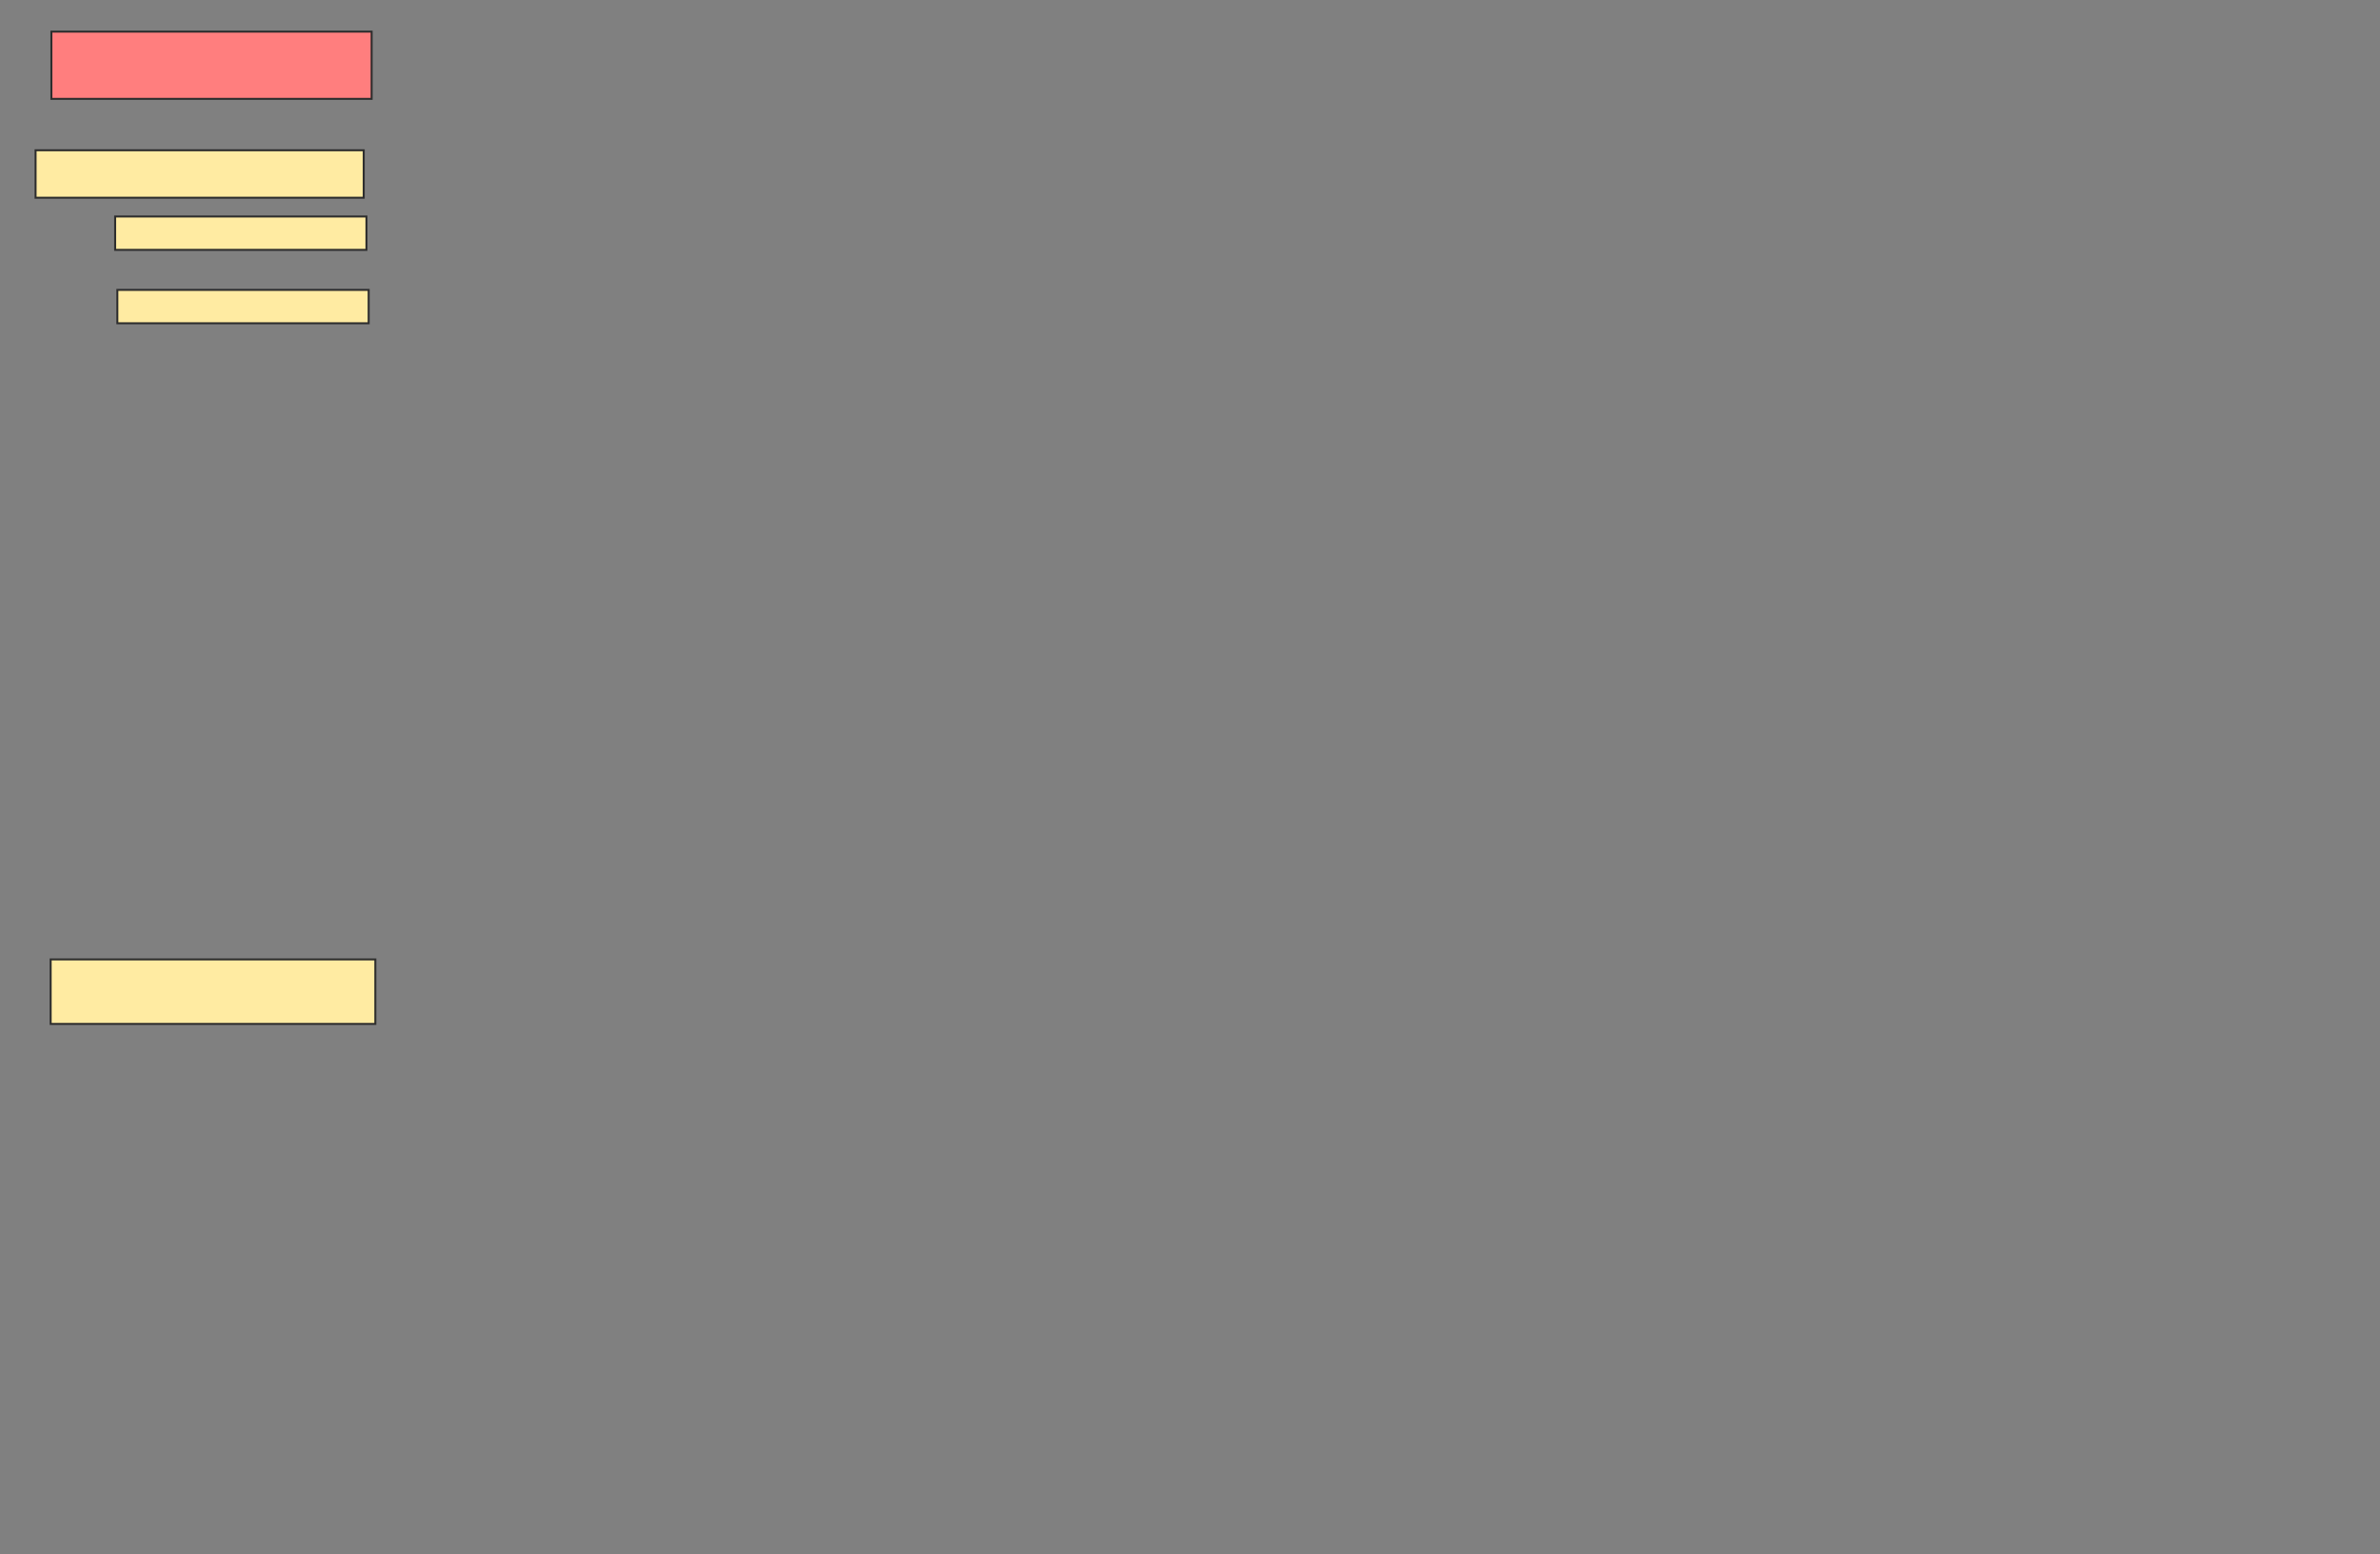 <svg xmlns="http://www.w3.org/2000/svg" width="1204" height="786">
 <rect width="100%" height="100%" fill="#808080" stroke="none"/>
 <!-- Created with Image Occlusion Enhanced -->
 <g>
  <title>Labels</title>
 </g>
 <g>
  <title>Masks</title>
  <rect id="e2a59e9c13a24535a4d3aac9f08350fb-ao-1" height="34" width="162" y="16" x="26" stroke-linecap="null" stroke-linejoin="null" stroke-dasharray="null" stroke="#2D2D2D" fill="#FF7E7E" class="qshape"/>
  <rect stroke="#2D2D2D" id="e2a59e9c13a24535a4d3aac9f08350fb-ao-2" height="24" width="166" y="76" x="18" stroke-linecap="null" stroke-linejoin="null" stroke-dasharray="null" fill="#FFEBA2"/>
  <g id="e2a59e9c13a24535a4d3aac9f08350fb-ao-3">
   <rect stroke="#2D2D2D" height="16.875" width="127.125" y="109.5" x="58.25" stroke-linecap="null" stroke-linejoin="null" stroke-dasharray="null" fill="#FFEBA2"/>
   <rect height="16.875" width="127.125" y="146.625" x="59.375" stroke-linecap="null" stroke-linejoin="null" stroke-dasharray="null" stroke="#2D2D2D" fill="#FFEBA2"/>
  </g>
  <rect id="e2a59e9c13a24535a4d3aac9f08350fb-ao-4" height="32.625" width="164.25" y="485.25" x="25.625" stroke-linecap="null" stroke-linejoin="null" stroke-dasharray="null" stroke="#2D2D2D" fill="#FFEBA2"/>
 </g>
</svg>